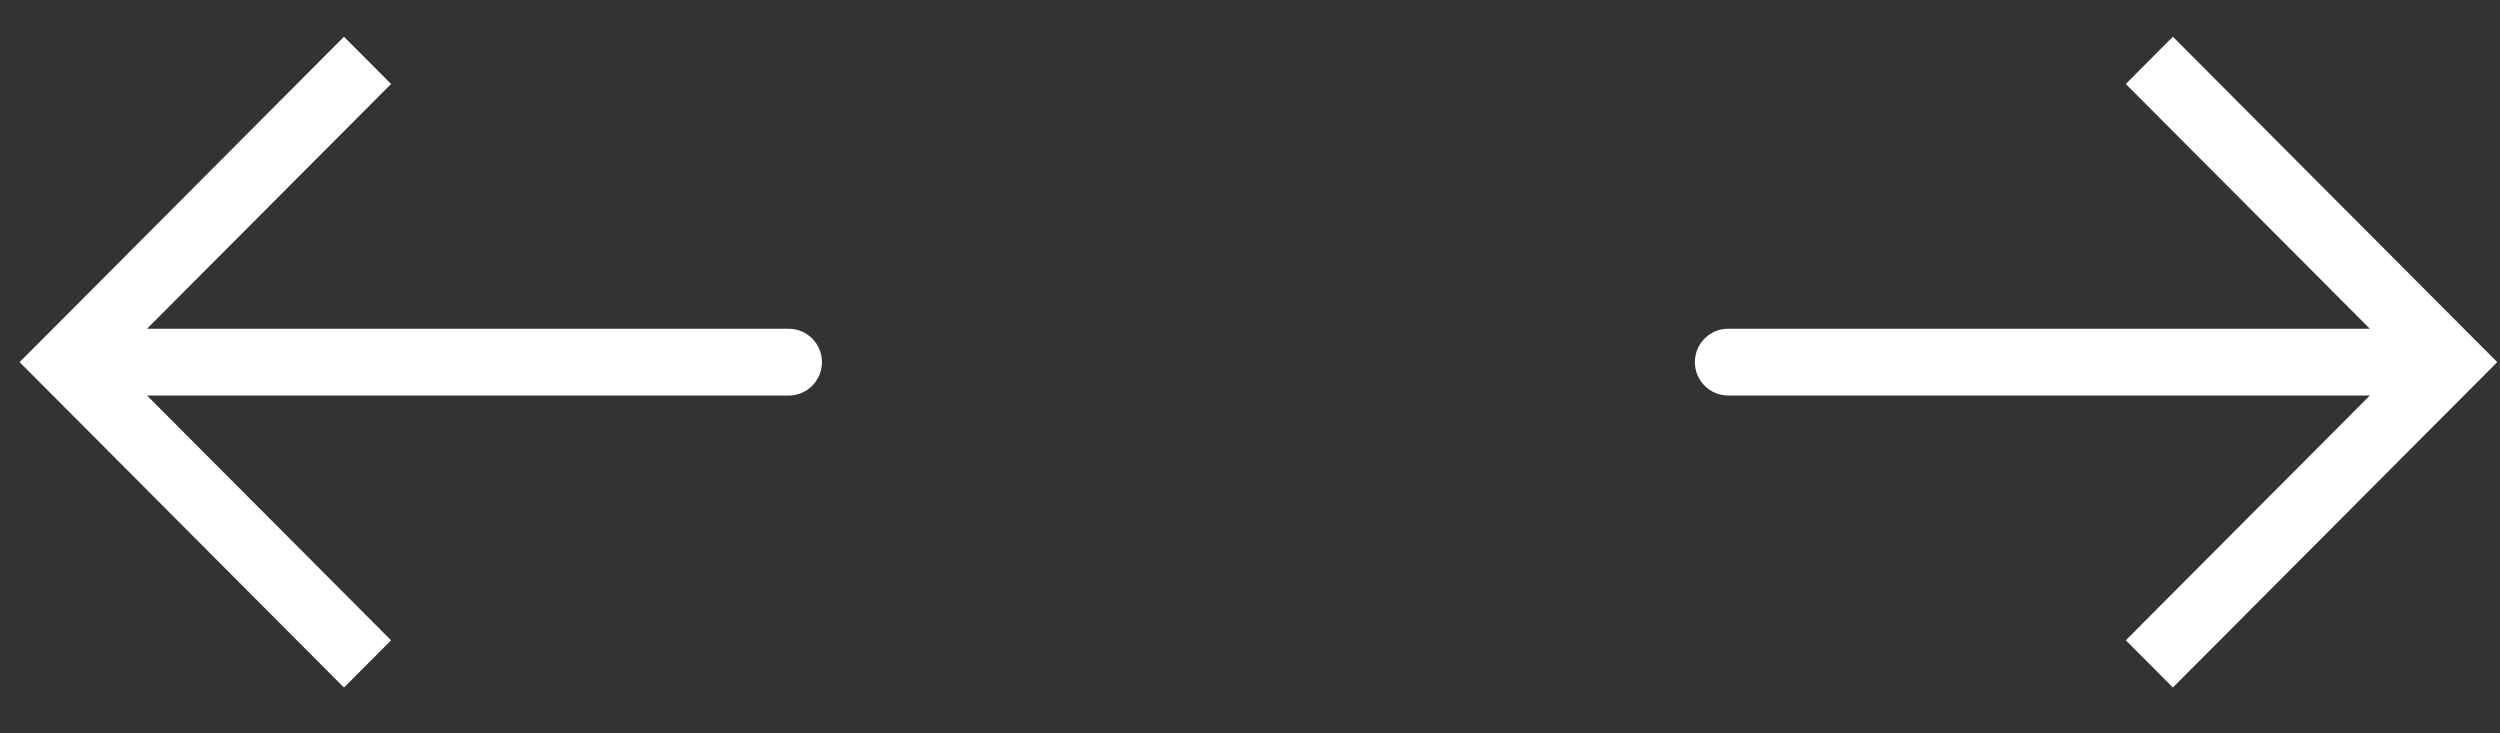 <svg width="75" height="22" viewBox="0 0 75 22" fill="none" xmlns="http://www.w3.org/2000/svg">
<rect x="0" y="0" width="75" height="22" fill="#333333" stroke="none"/>
<path d="M73.505 10.864L74.211 10.156L74.917 10.864L74.211 11.572L73.505 10.864ZM51.844 11.865C51.293 11.865 50.846 11.417 50.846 10.864C50.846 10.311 51.293 9.862 51.844 9.862L51.844 11.865ZM63.774 19.209L72.799 10.156L74.211 11.572L65.186 20.625L63.774 19.209ZM72.799 11.572L63.774 2.519L65.186 1.102L74.211 10.156L72.799 11.572ZM73.505 11.865L51.844 11.865L51.844 9.862L73.505 9.862L73.505 11.865Z" fill="white"/>
<path d="M2 10.864L1.294 11.572L0.588 10.864L1.294 10.156L2 10.864ZM23.661 9.863C24.212 9.863 24.659 10.311 24.659 10.864C24.659 11.417 24.212 11.866 23.661 11.866V9.863ZM11.732 2.519L2.706 11.572L1.294 10.156L10.319 1.103L11.732 2.519ZM2.706 10.156L11.732 19.209L10.319 20.626L1.294 11.572L2.706 10.156ZM2 9.863L23.661 9.863V11.866L2 11.866V9.863Z" fill="white"/>
</svg>
